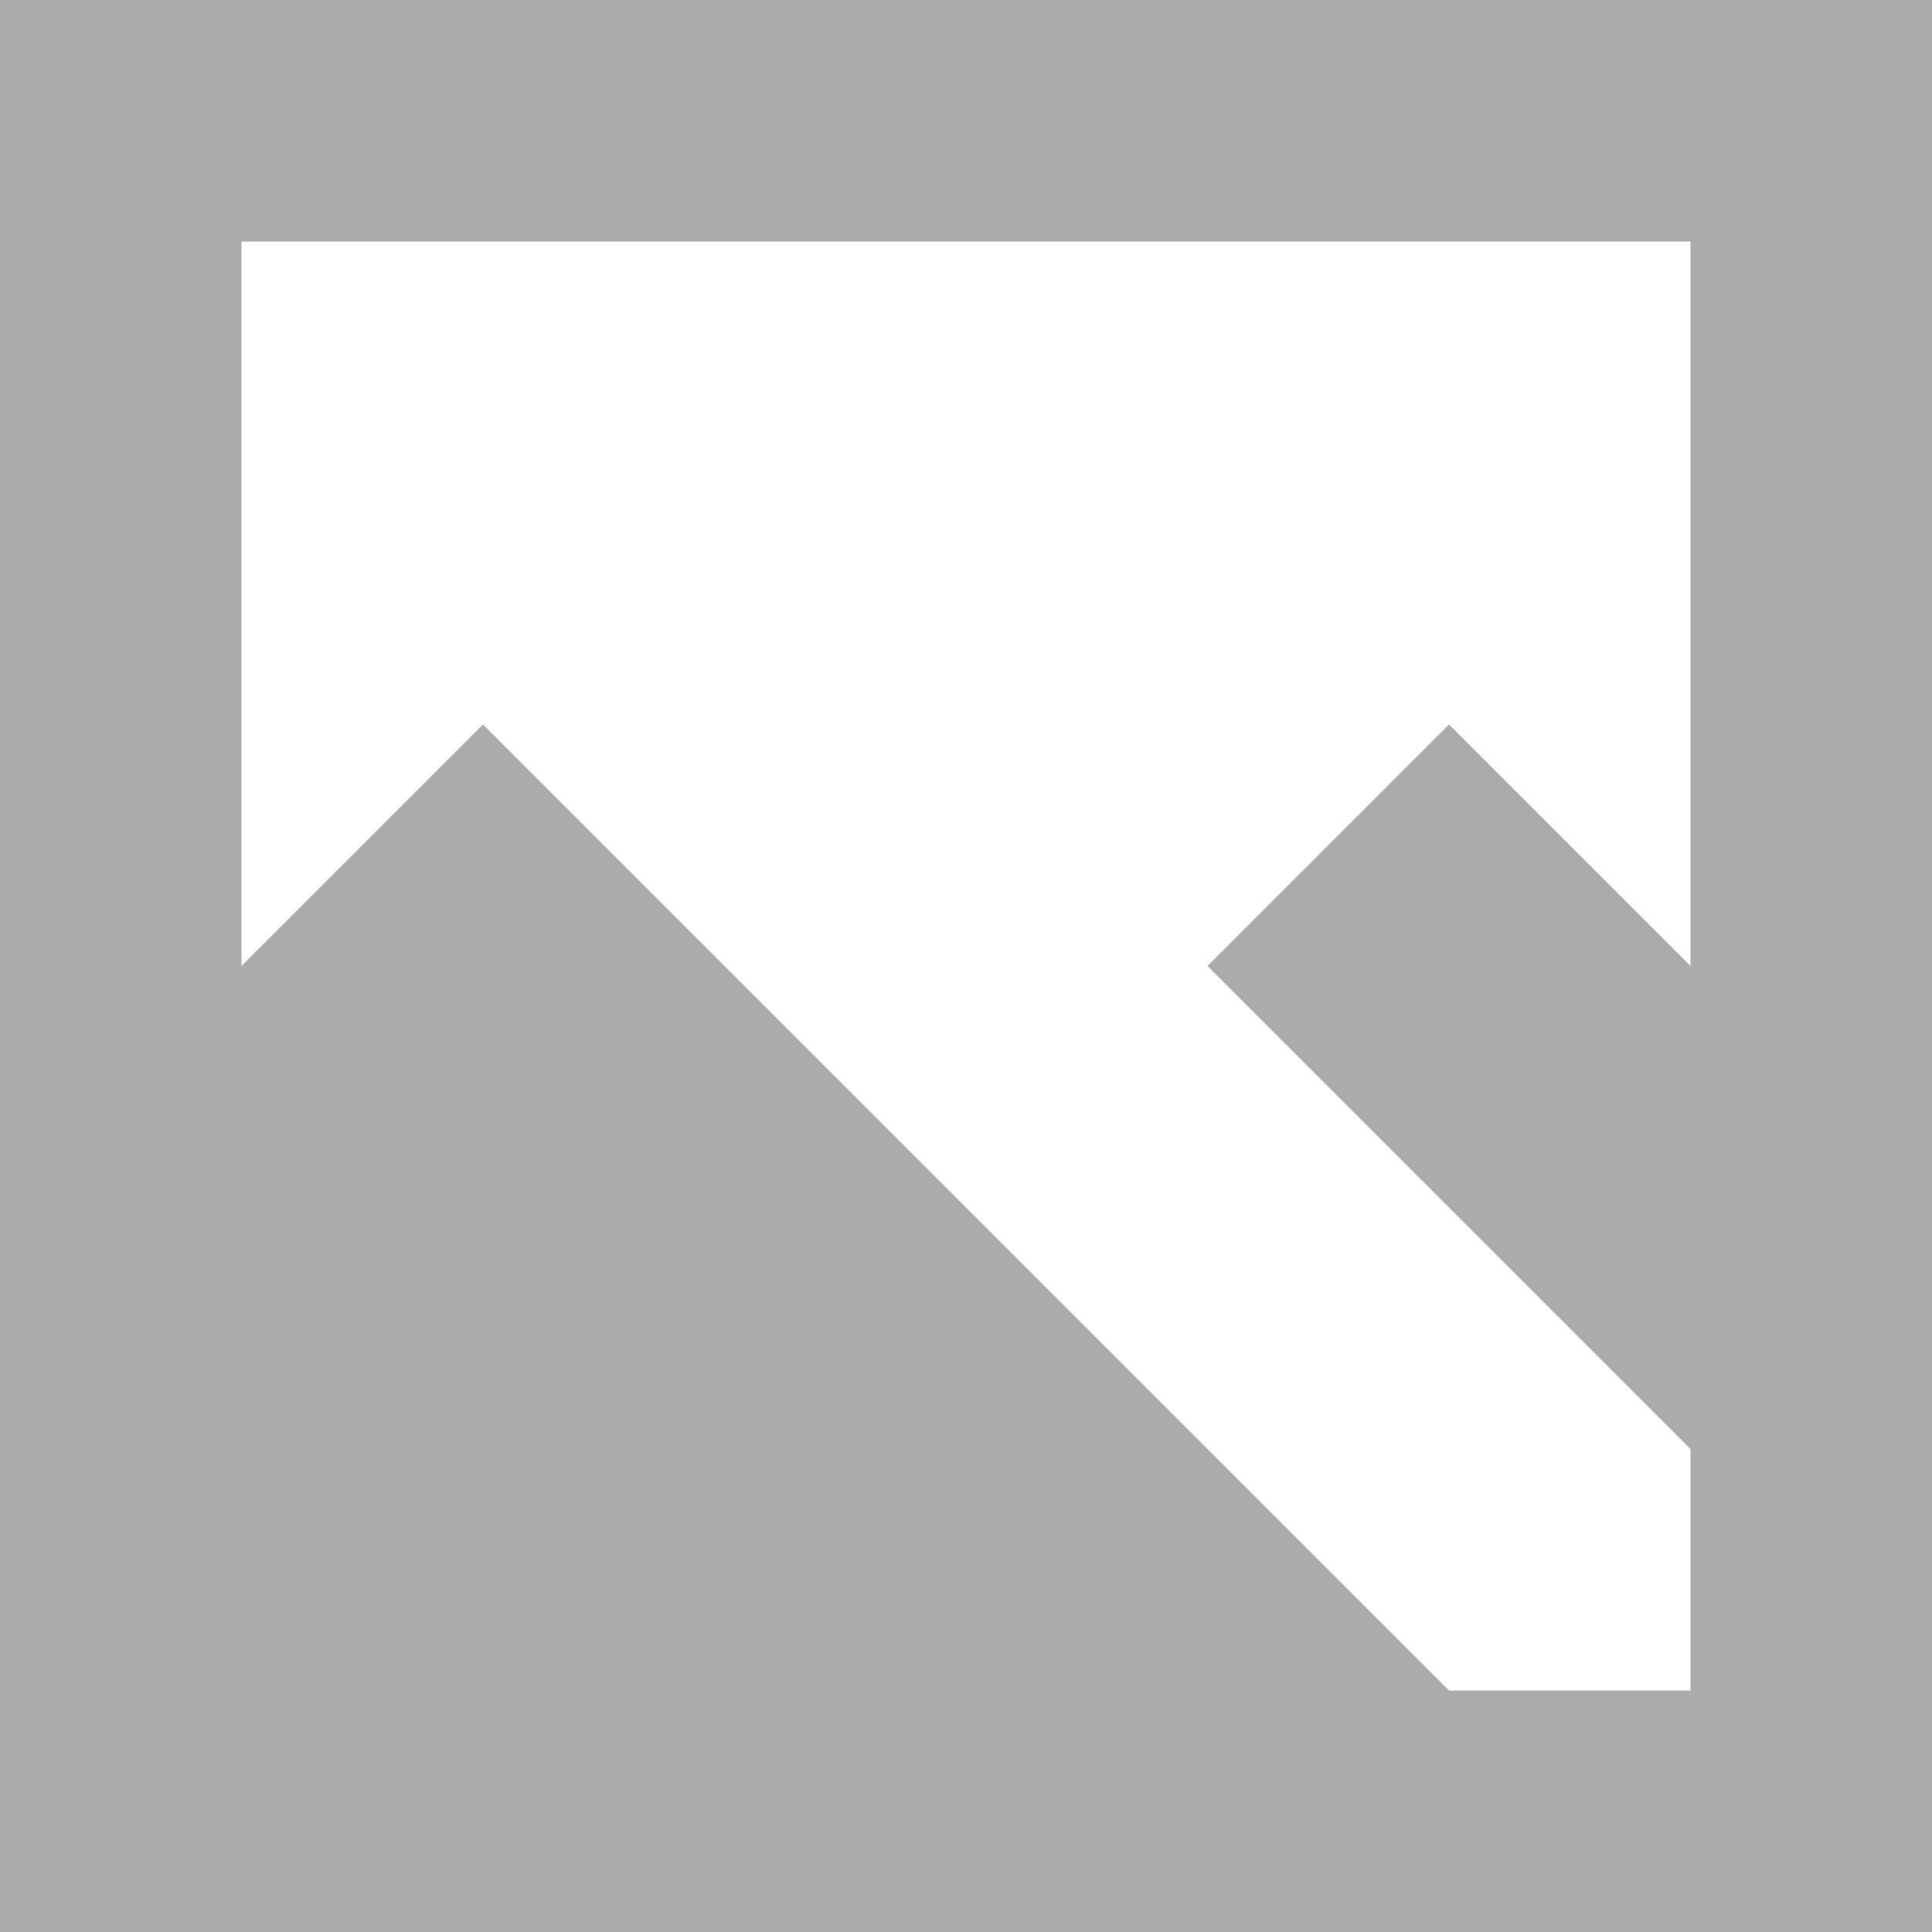 <svg width="20" height="20" viewBox="0 0 20 20" fill="none" xmlns="http://www.w3.org/2000/svg">
<path d="M0 0V20H20V0H0ZM2.5 2.5H17.5V10L15 7.5L12.5 10L17.5 15V17.5H15L5 7.5L2.5 10V2.5Z" fill="#ABABAB"/>
</svg>
